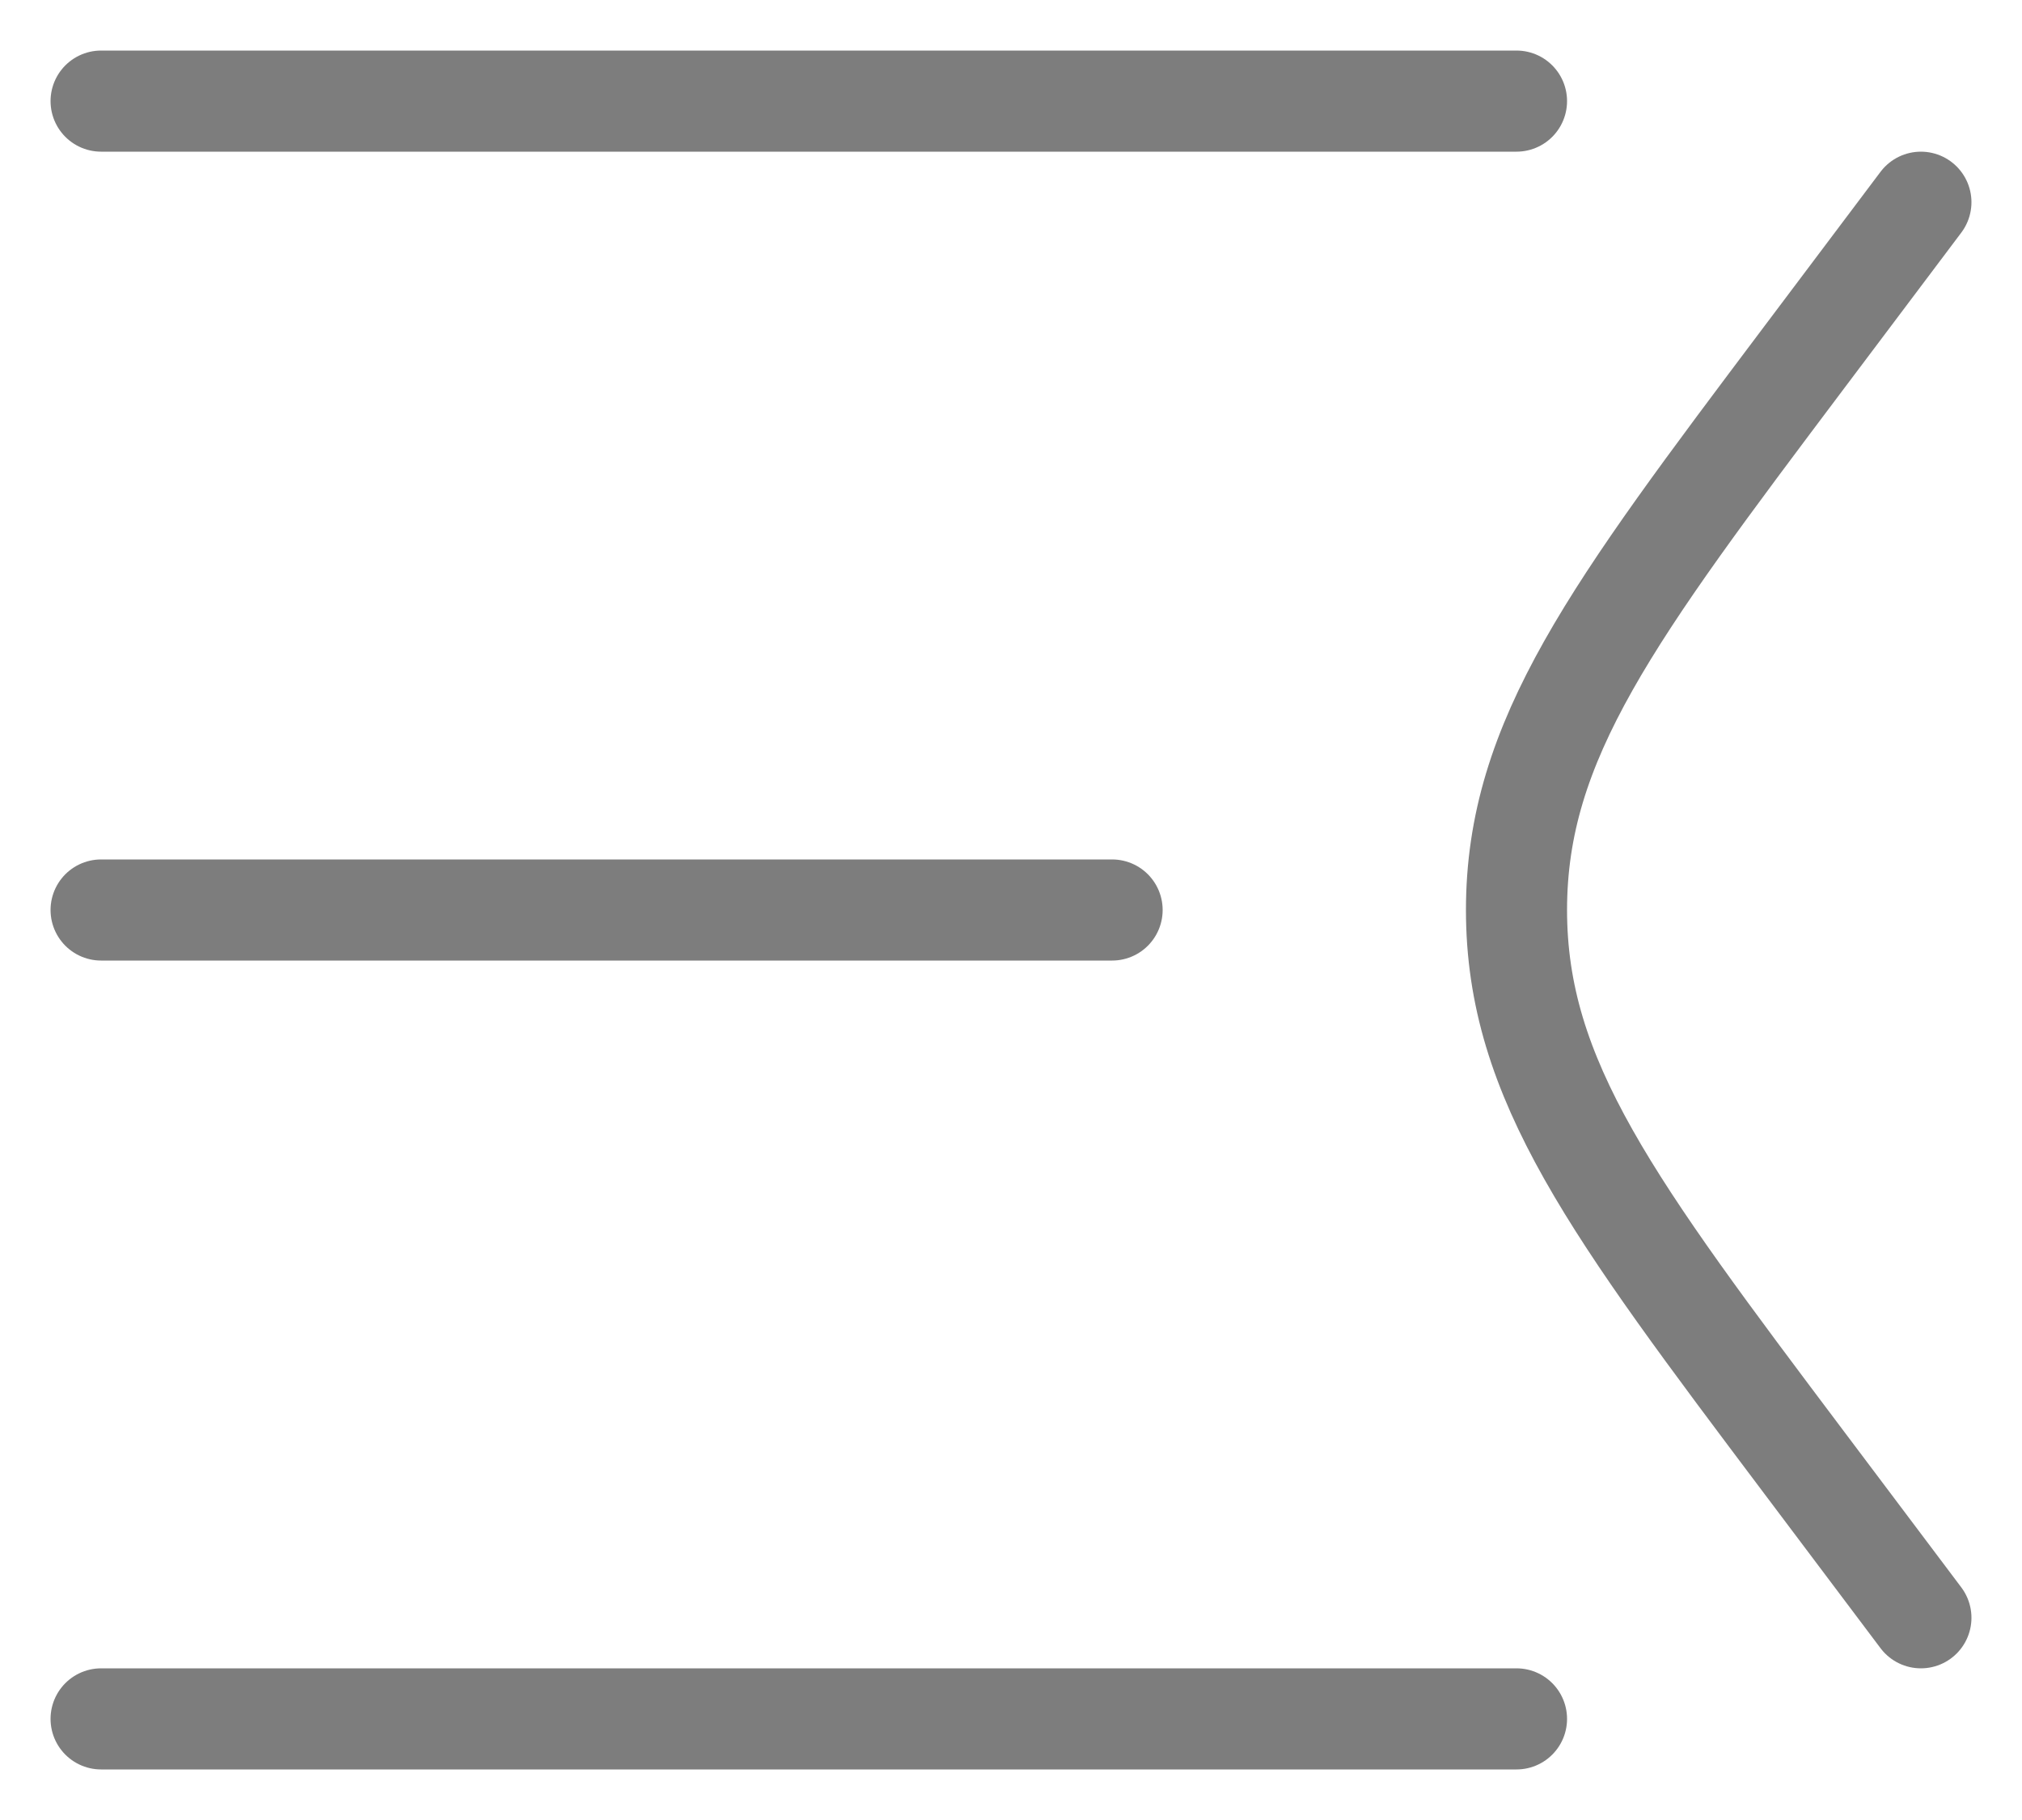 <svg width="20" height="18" viewBox="0 0 20 18" fill="none" xmlns="http://www.w3.org/2000/svg">
<path d="M1 1H15" stroke="#7D7D7D" stroke-linecap="round" stroke-linejoin="round"/>
<path d="M1 9H11" stroke="#7D7D7D" stroke-linecap="round" stroke-linejoin="round"/>
<path d="M1 17H15" stroke="#7D7D7D" stroke-linecap="round" stroke-linejoin="round"/>
<path d="M19 2L17.846 3.534C15.949 6.056 15 7.318 15 9C15 10.682 15.949 11.944 17.846 14.466L19 16" stroke="#7D7D7D" stroke-linecap="round" stroke-linejoin="round"/>
</svg>
